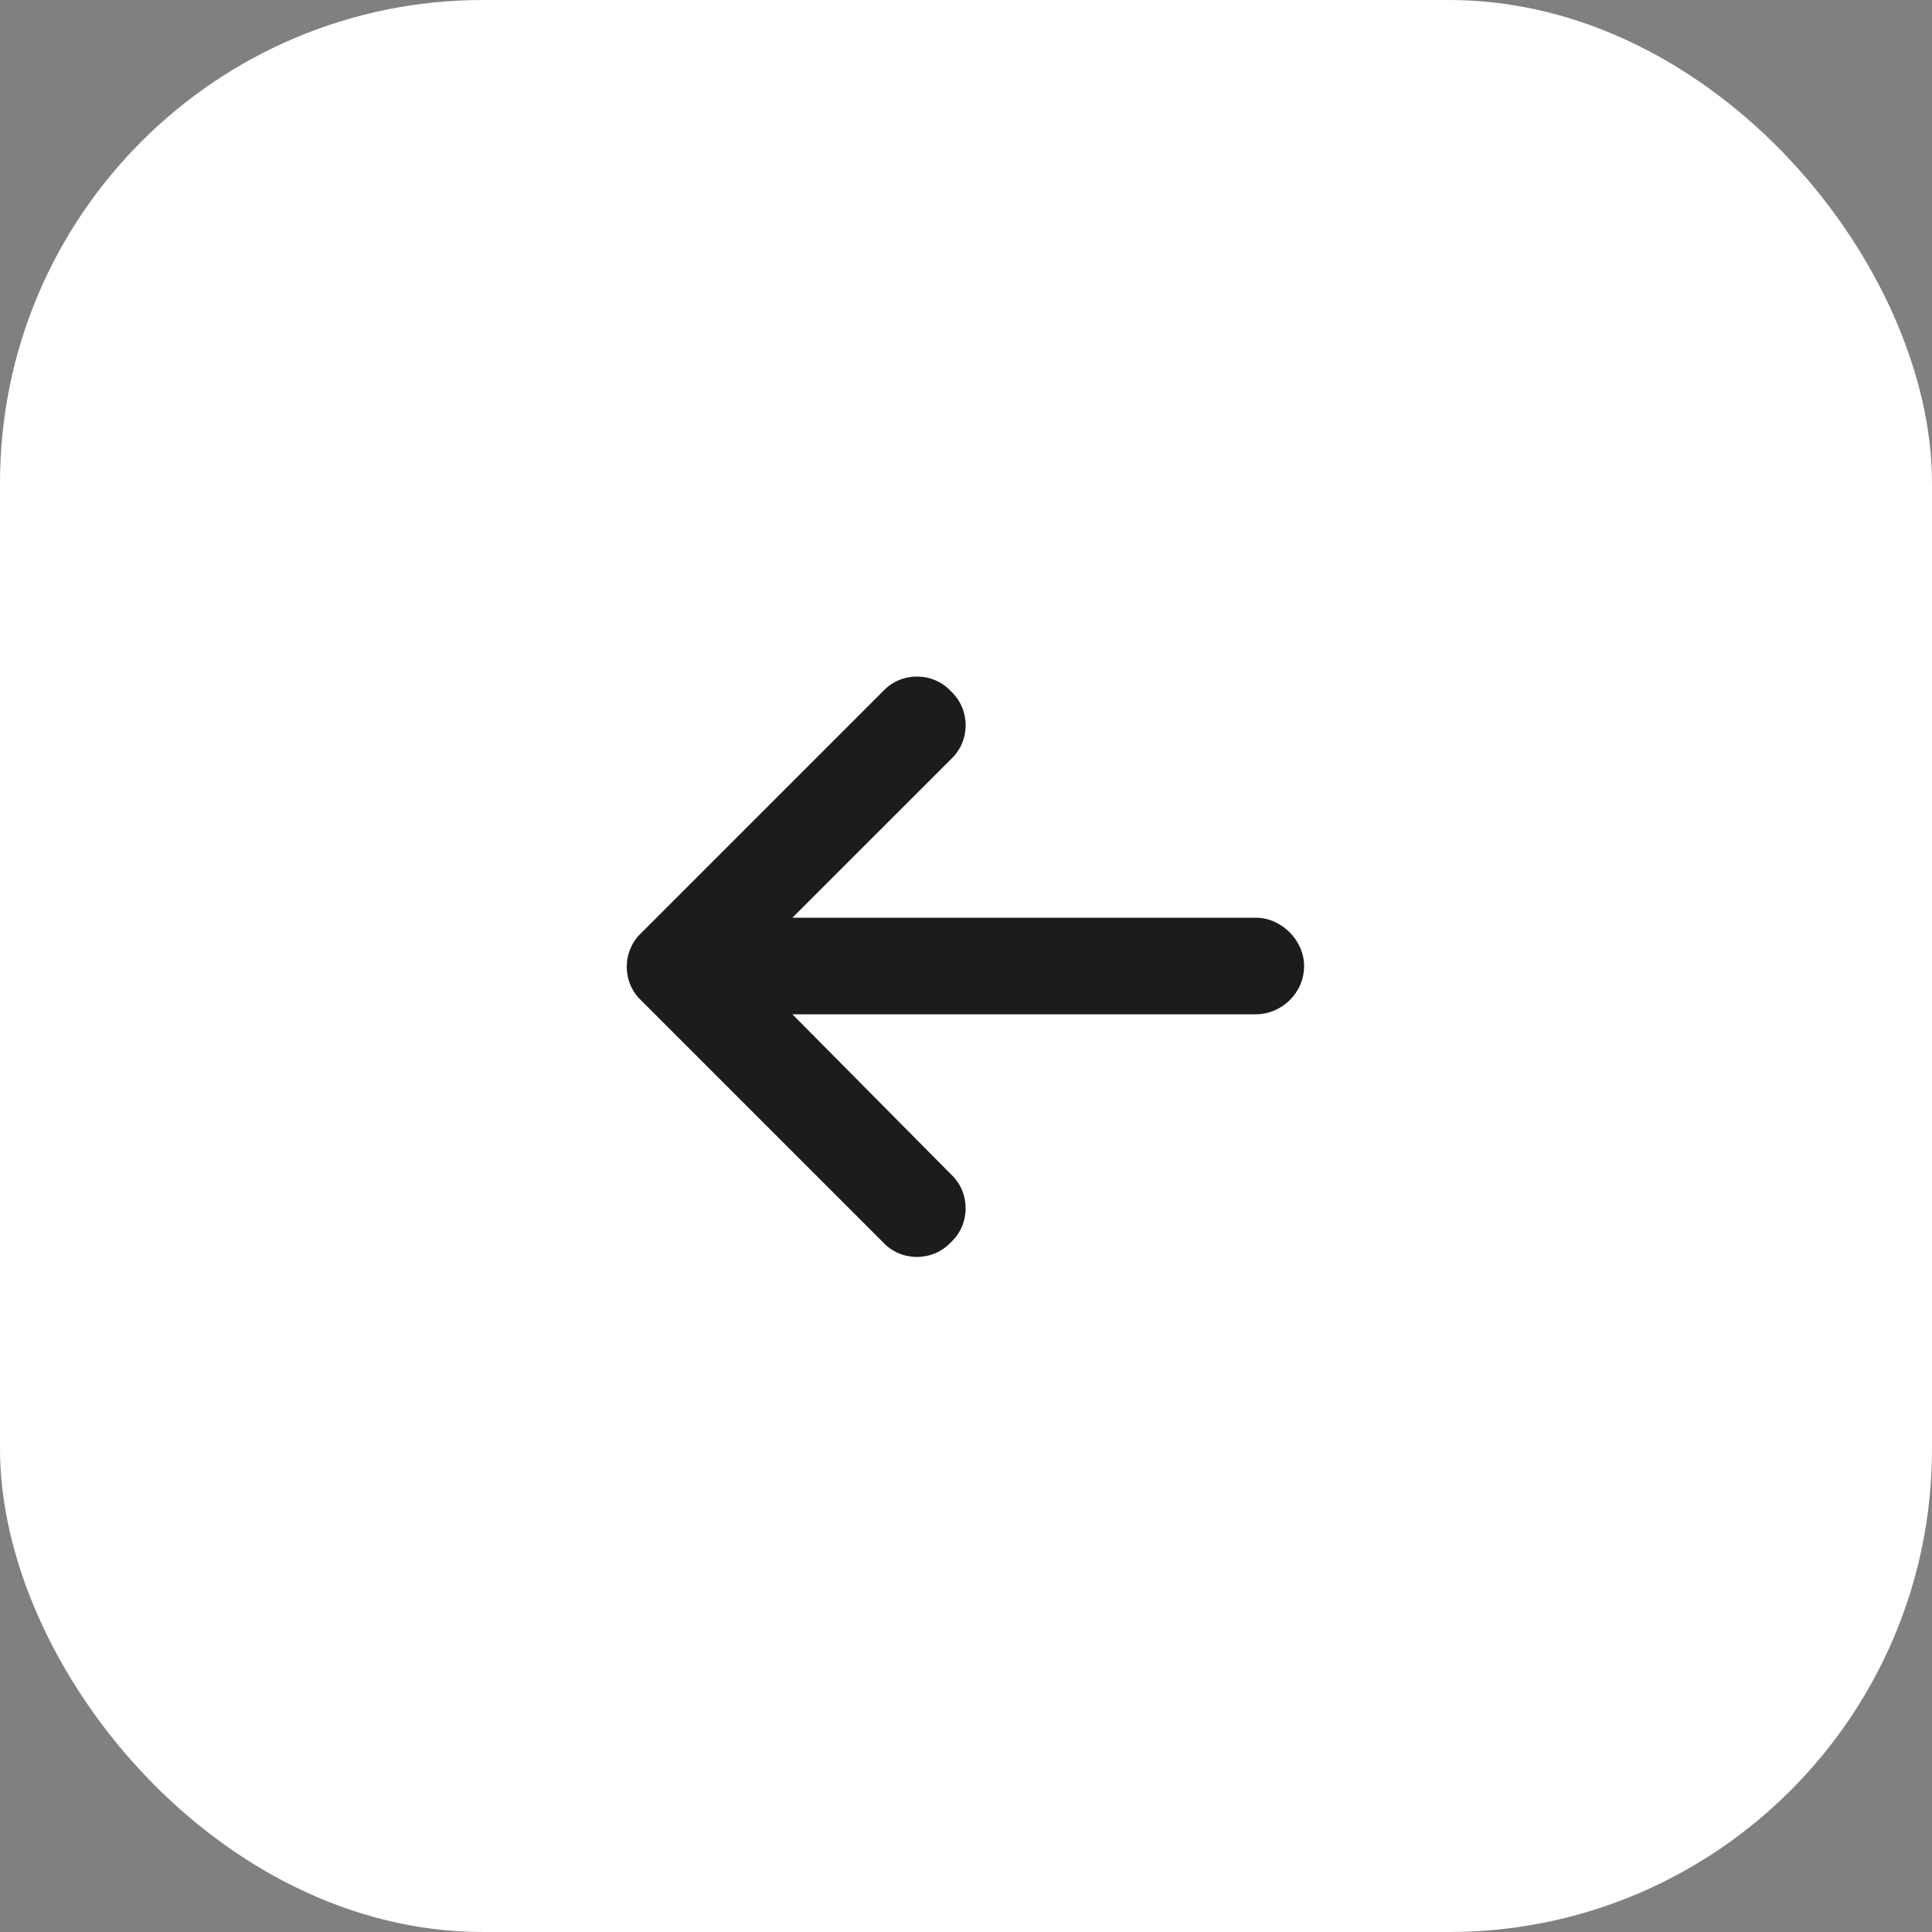 <svg width="40" height="40" viewBox="0 0 40 40" fill="none" xmlns="http://www.w3.org/2000/svg">
<rect x="0" y="0" width="40" height="40" fill="#808080" stroke="none"/>
<rect width="40" height="40" rx="10" fill="white"/>
<path d="M13.281 19.312L18.281 14.312C18.656 13.906 19.312 13.906 19.688 14.312C20.094 14.688 20.094 15.344 19.688 15.719L16.406 19H26C26.531 19 27 19.469 27 20C27 20.562 26.531 21 26 21H16.406L19.688 24.312C20.094 24.688 20.094 25.344 19.688 25.719C19.312 26.125 18.656 26.125 18.281 25.719L13.281 20.719C12.875 20.344 12.875 19.688 13.281 19.312Z" fill="#1C1C1C"/>
</svg>
